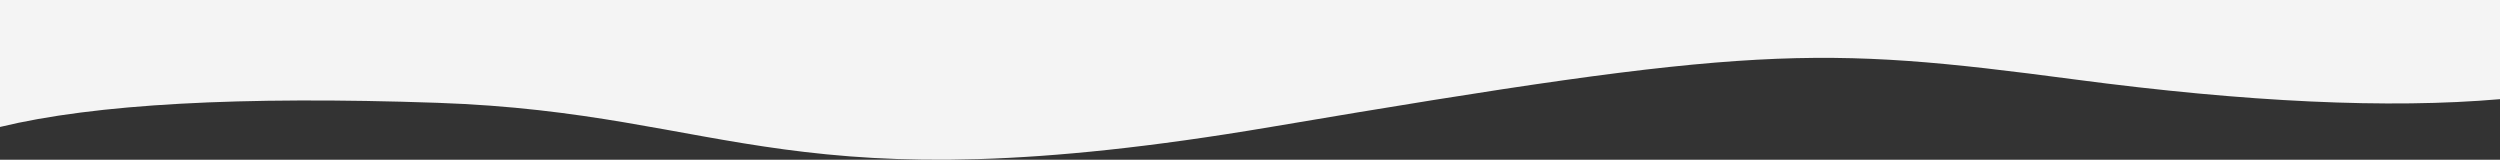 <?xml version="1.0" encoding="UTF-8"?>
<svg width="1440px" height="92px" viewBox="0 0 1440 92" version="1.1" xmlns="http://www.w3.org/2000/svg" xmlns:xlink="http://www.w3.org/1999/xlink">
    <rect x="0" y="0" width="1440" height="92" fill="#333333" stroke="none"/>
    <!-- Generator: sketchtool 53.2 (72643) - https://sketchapp.com -->
    <title>D4BFD912-A18D-445E-8D46-82C71337F474</title>
    <desc>Created with sketchtool.</desc>
    <g id="Homepage" stroke="none" stroke-width="1" fill="none" fill-rule="evenodd">
        <g id="Homepage-V2" transform="translate(0, -2470)" fill="#F4F4F4">
            <path d="M0,2504.876 C64,2499.324 145.667,2503.114 245,2516.246 C394,2535.943 430,2535.943 708,2488.873 C986,2441.802 1017.714,2496.887 1188,2502.78 C1301.524,2506.709 1385.524,2502.074 1440,2488.873 L1440,2562 L0,2562 L0,2504.876 Z" id="Rectangle-Copy" transform="translate(720, 2516) scale(-1, -1) translate(-720, -2516) "></path>
        </g>
    </g>
</svg>